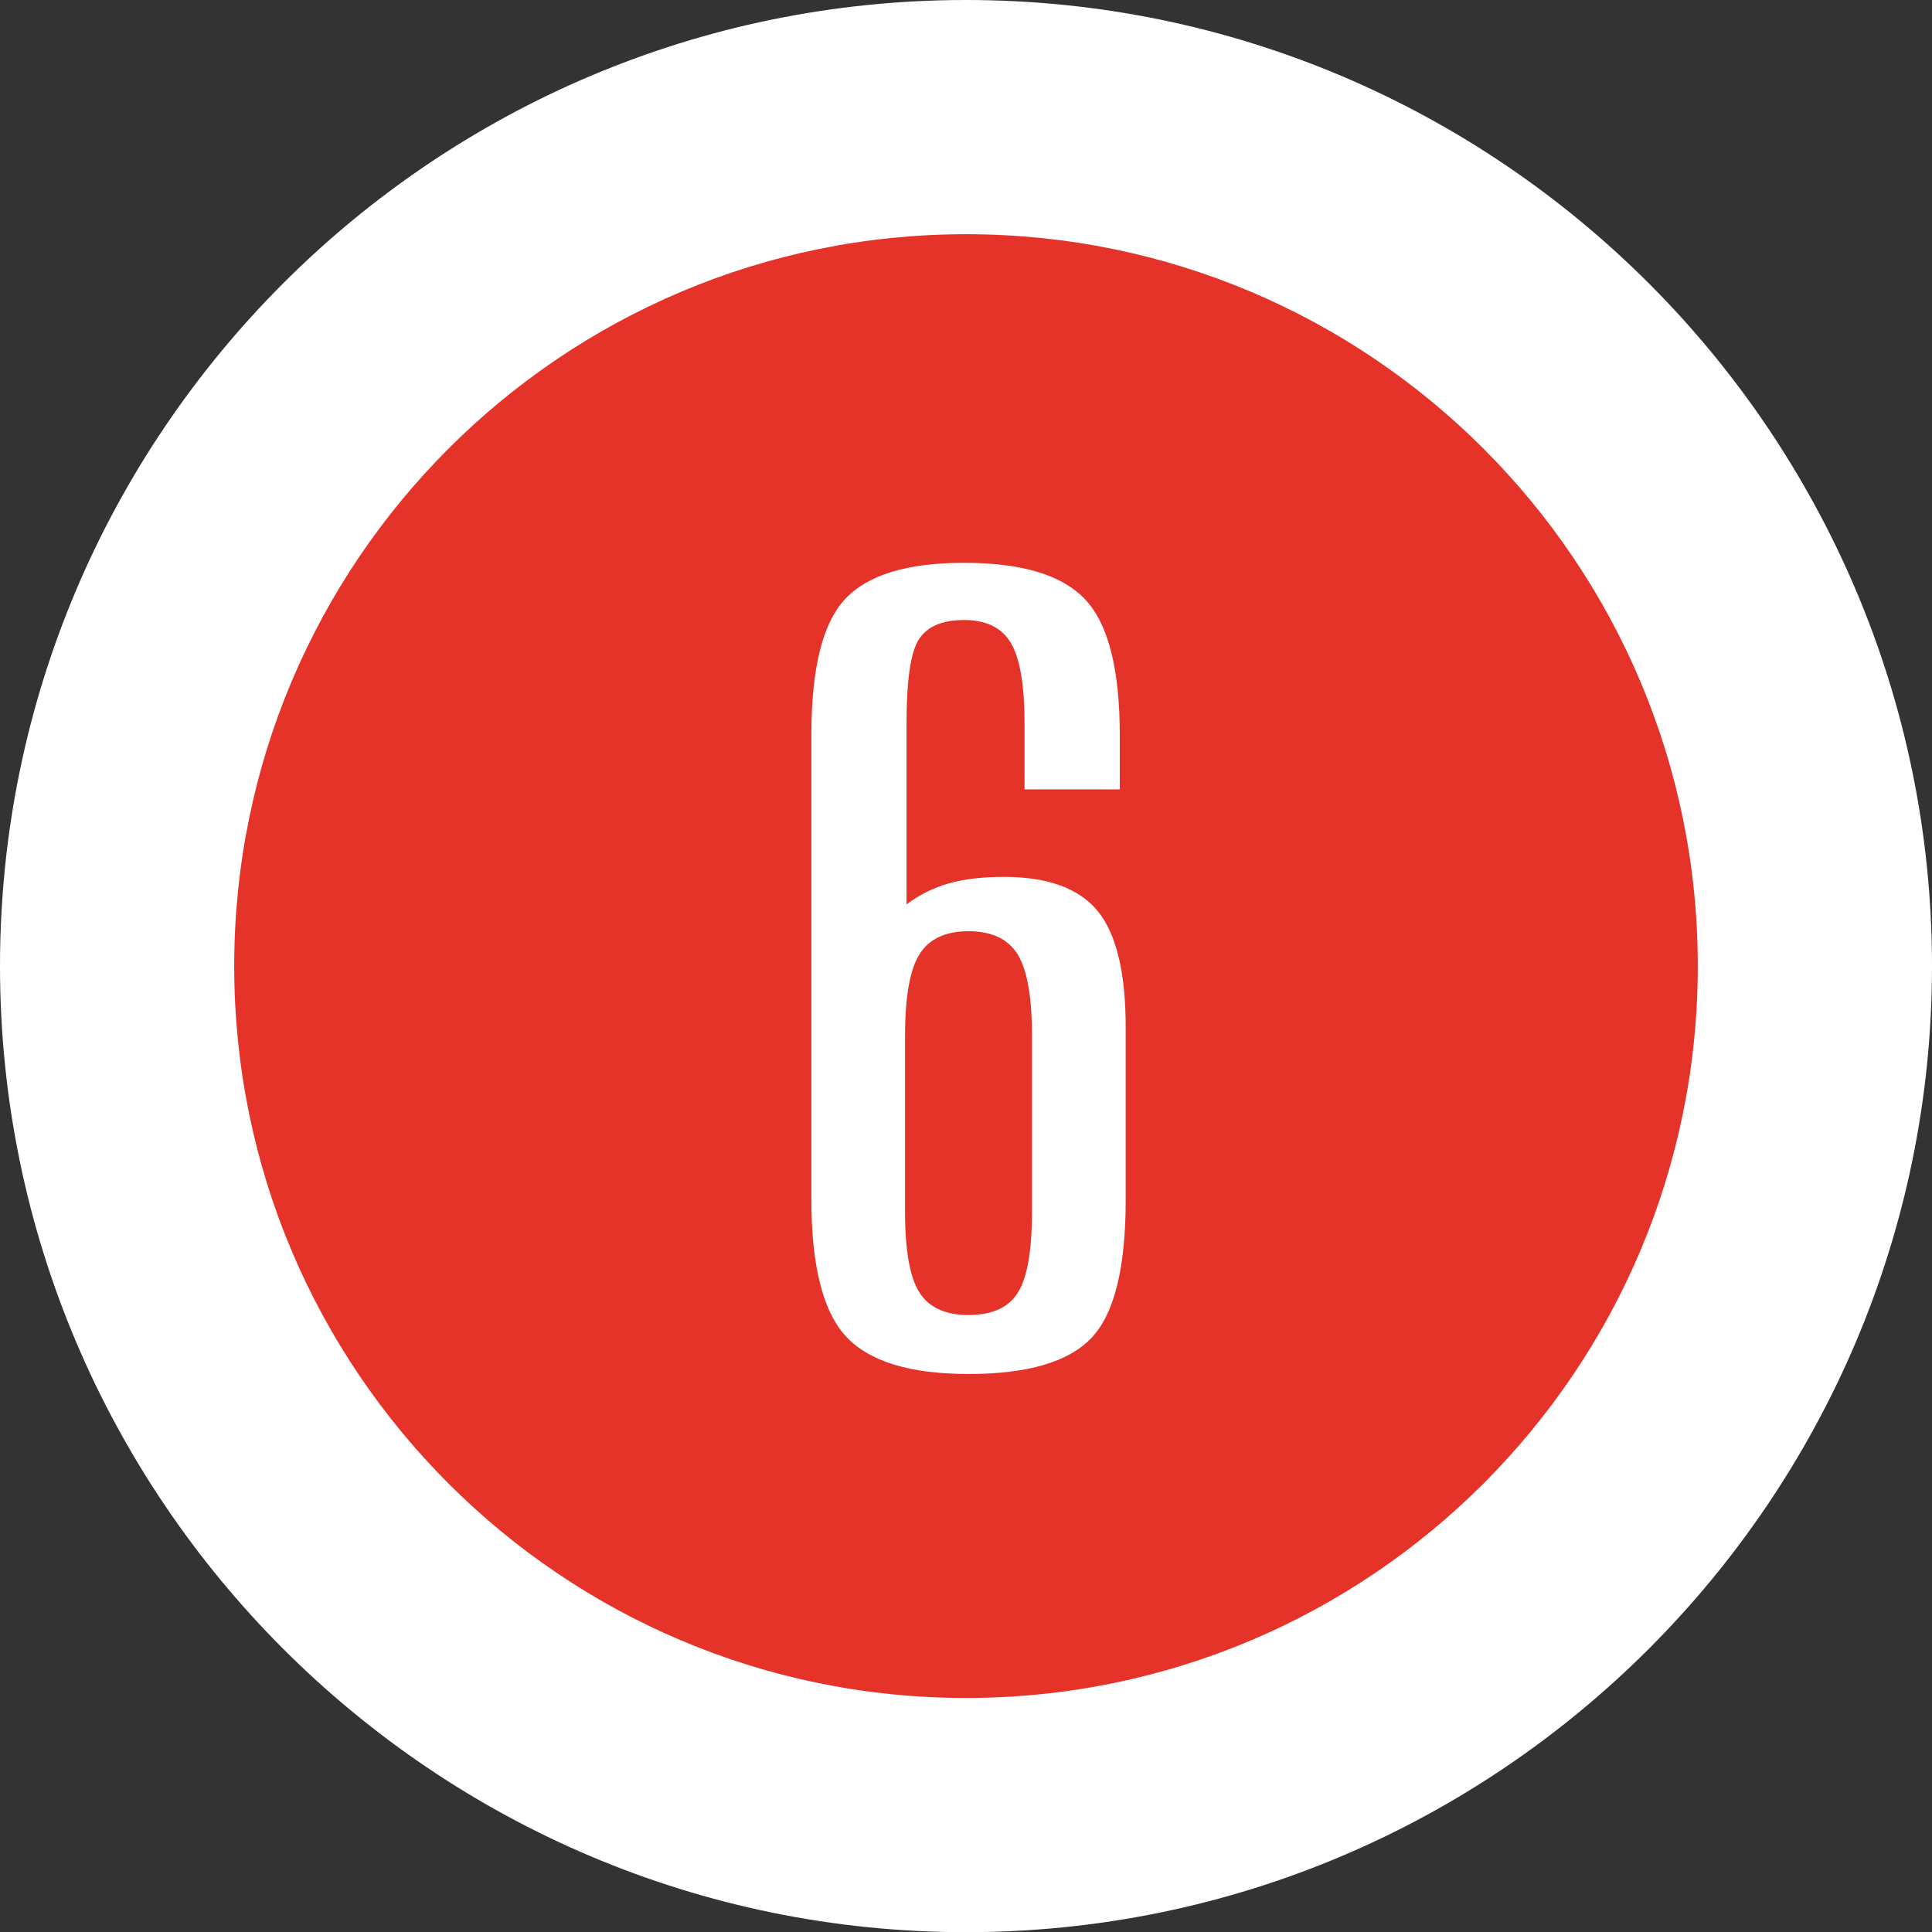 <?xml version="1.0" encoding="utf-8"?>
<!-- Generator: Adobe Illustrator 16.0.0, SVG Export Plug-In . SVG Version: 6.00 Build 0)  -->
<!DOCTYPE svg PUBLIC "-//W3C//DTD SVG 1.1//EN" "http://www.w3.org/Graphics/SVG/1.1/DTD/svg11.dtd">
<svg version="1.1" id="Capa_1" xmlns="http://www.w3.org/2000/svg" xmlns:xlink="http://www.w3.org/1999/xlink" x="0px" y="0px"
	 width="32.996px" height="32.999px" viewBox="0 0 32.996 32.999" enable-background="new 0 0 32.996 32.999" xml:space="preserve">
<rect x="0" y="0" width="32.996" height="32.999" fill="#333333" stroke="none"/>
<g>
	<g>
		<path fill="#E6332A" d="M16.498,30.999C8.504,30.999,2,24.494,2,16.499C2,8.504,8.504,2,16.498,2s14.498,6.504,14.498,14.499
			C30.996,24.494,24.492,30.999,16.498,30.999z"/>
		<path fill="#FFFFFF" d="M16.498,4C23.4,4,28.996,9.597,28.996,16.499c0,6.904-5.596,12.5-12.498,12.5S4,23.403,4,16.499
			C4,9.597,9.596,4,16.498,4 M16.498,0C7.4,0,0,7.401,0,16.499c0,9.098,7.4,16.5,16.498,16.5s16.498-7.402,16.498-16.5
			C32.996,7.401,25.596,0,16.498,0L16.498,0z"/>
	</g>
	<g>
		<g>
			<path fill="#FFFFFF" d="M19.124,12.552v0.93h-1.626v-1.118c0-0.657-0.077-1.117-0.232-1.38c-0.156-0.264-0.422-0.395-0.801-0.395
				c-0.369,0-0.625,0.108-0.768,0.324c-0.144,0.217-0.215,0.701-0.215,1.451v3.082c0.219-0.164,0.458-0.283,0.719-0.358
				c0.26-0.074,0.574-0.112,0.945-0.112c0.746,0,1.28,0.194,1.6,0.582c0.318,0.389,0.479,1.049,0.479,1.982v2.958
				c0,1.159-0.195,1.943-0.586,2.353c-0.391,0.41-1.09,0.615-2.098,0.615c-0.991,0-1.687-0.21-2.086-0.634
				c-0.398-0.423-0.598-1.207-0.598-2.353v-7.927c0-1.14,0.193-1.915,0.58-2.325c0.386-0.41,1.062-0.615,2.027-0.615
				c0.992,0,1.683,0.21,2.073,0.63C18.929,10.66,19.124,11.431,19.124,12.552z M17.625,17.689c0-0.664-0.082-1.127-0.246-1.391
				c-0.164-0.263-0.443-0.394-0.838-0.394s-0.674,0.131-0.838,0.394c-0.164,0.263-0.246,0.727-0.246,1.391v3.005
				c0,0.664,0.082,1.124,0.246,1.38c0.164,0.257,0.443,0.385,0.838,0.385c0.403,0,0.685-0.128,0.844-0.385
				c0.16-0.256,0.24-0.717,0.24-1.38V17.689z"/>
		</g>
	</g>
</g>
</svg>
